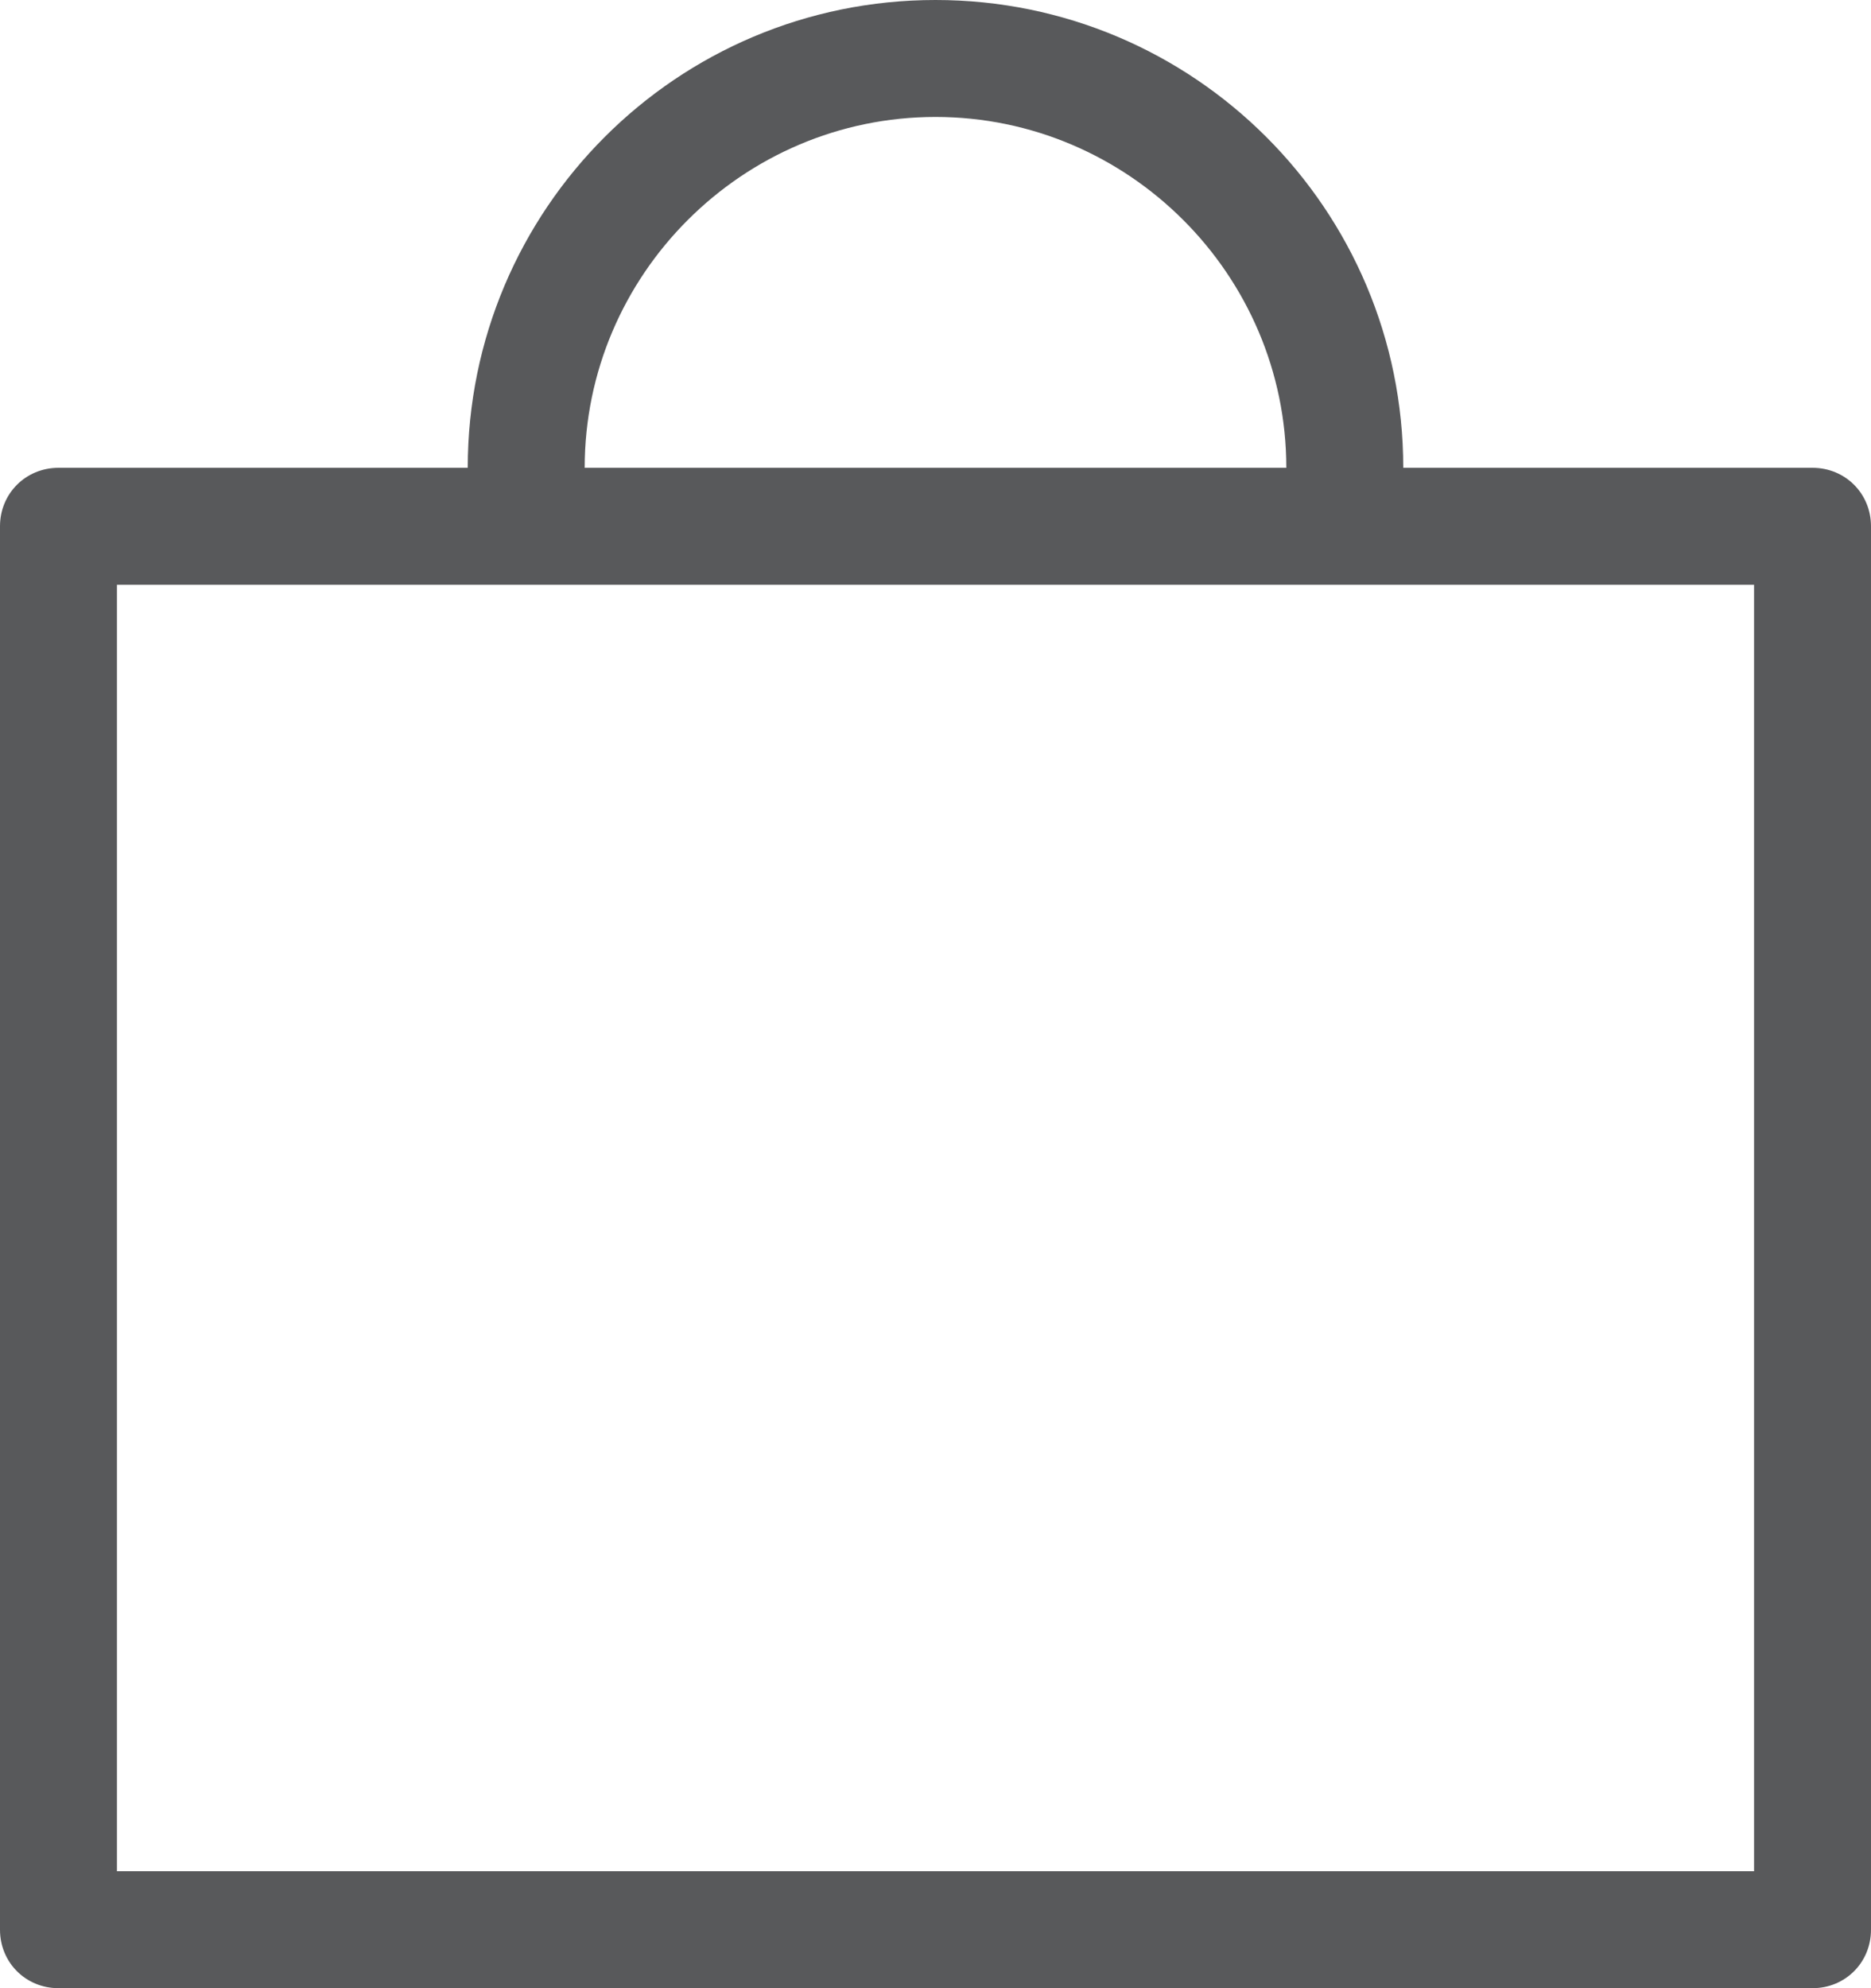 <svg width="16" height="17" viewBox="0 0 16 17" fill="none" xmlns="http://www.w3.org/2000/svg">
<path d="M15.5 4H12C12 1.79 10.21 0 8 0C5.79 0 4 1.79 4 4H0.5C0.22 4 0 4.22 0 4.5V16.5C0 16.78 0.22 17 0.5 17H15.5C15.78 17 16 16.78 16 16.5V4.5C16 4.22 15.78 4 15.5 4ZM8 1C9.65 1 11 2.35 11 4H5C5 2.35 6.35 1 8 1ZM15 16H1V5H15V16Z" fill="#58595B"/>
</svg>
